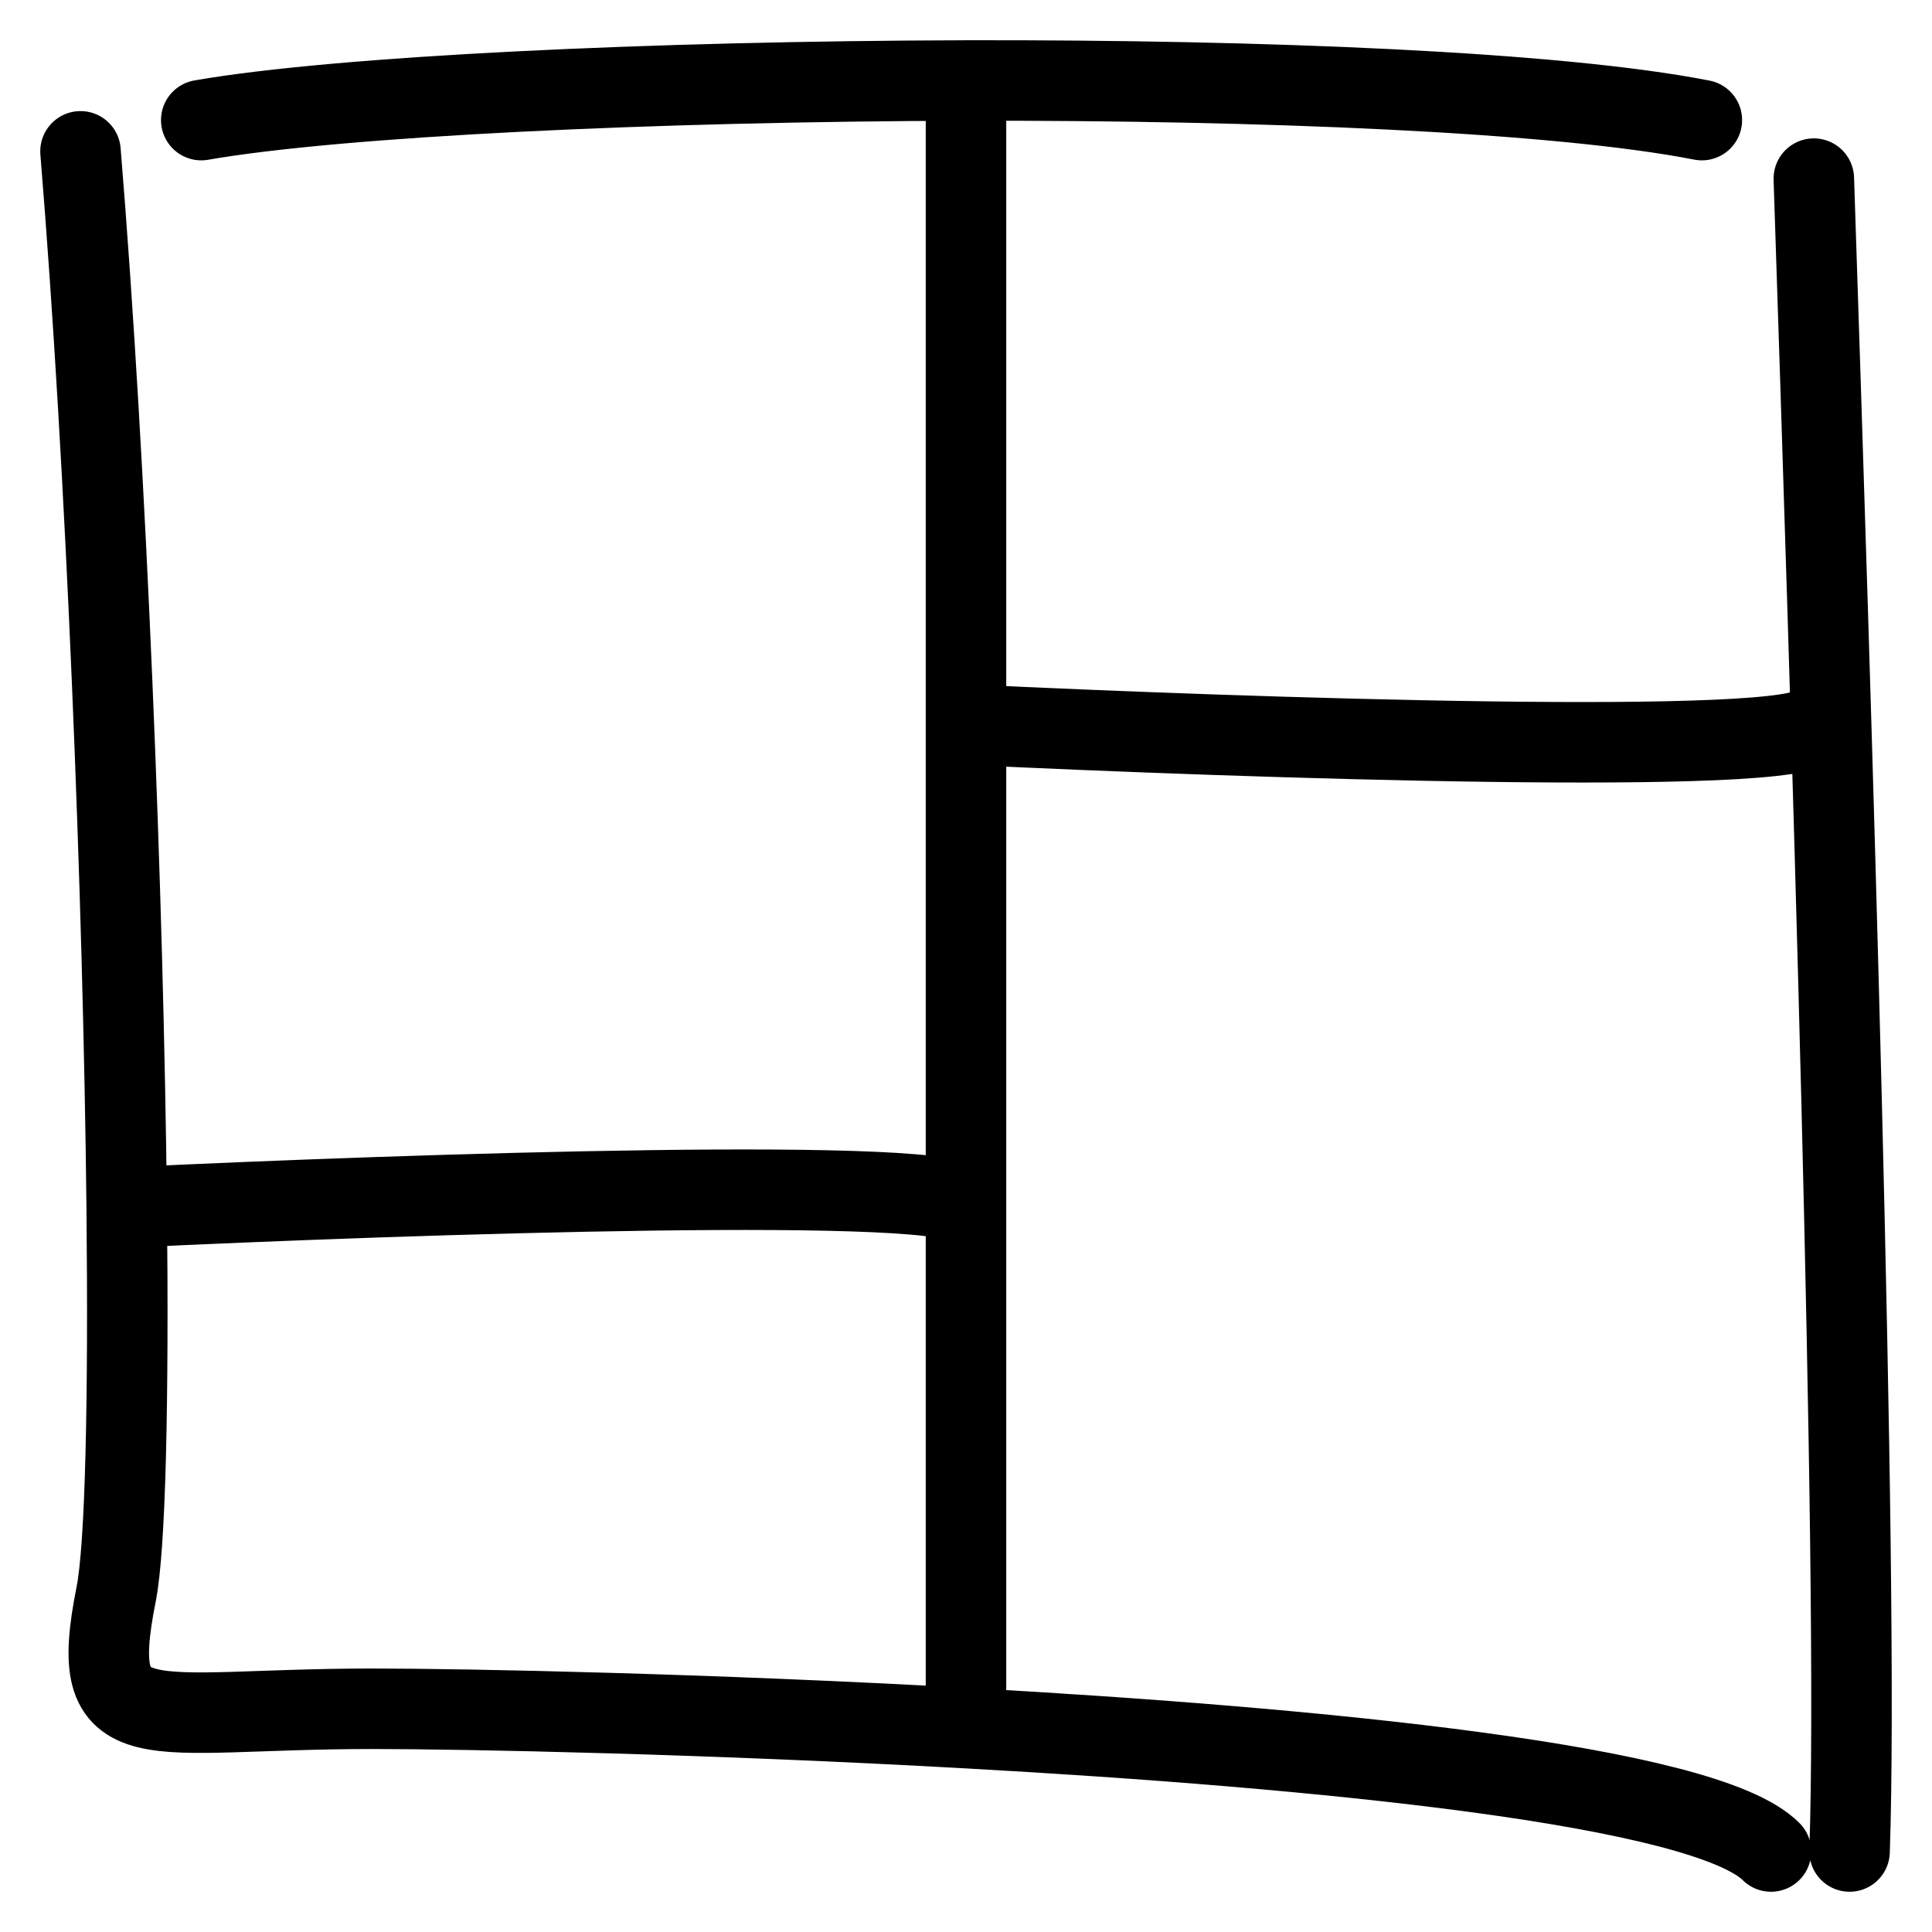<svg width="24" height="24" viewBox="0 0 24 24" fill="none" xmlns="http://www.w3.org/2000/svg">
<path d="M22.532 2.219C22.738 8.448 23.096 19.544 22.976 23M21.141 1.492C19.338 1.139 15.674 0.992 12 1M12 1C8.114 1.01 4.217 1.193 2.5 1.492M12 1V9M12 21.467C8.809 21.289 5.806 21.227 4.62 21.227C1.795 21.227 1.069 21.681 1.442 19.808C1.56 19.219 1.599 17.391 1.574 15M12 21.467C16.411 21.712 21.18 22.177 22 23M12 21.467V15M1 1.88C1.324 5.83 1.533 11.146 1.574 15M1.574 15C5.049 14.833 12 14.6 12 15M12 15V9M12 9C15.444 9.167 22.372 9.4 22.532 9" stroke="black" stroke-linecap="round"/>
</svg>
